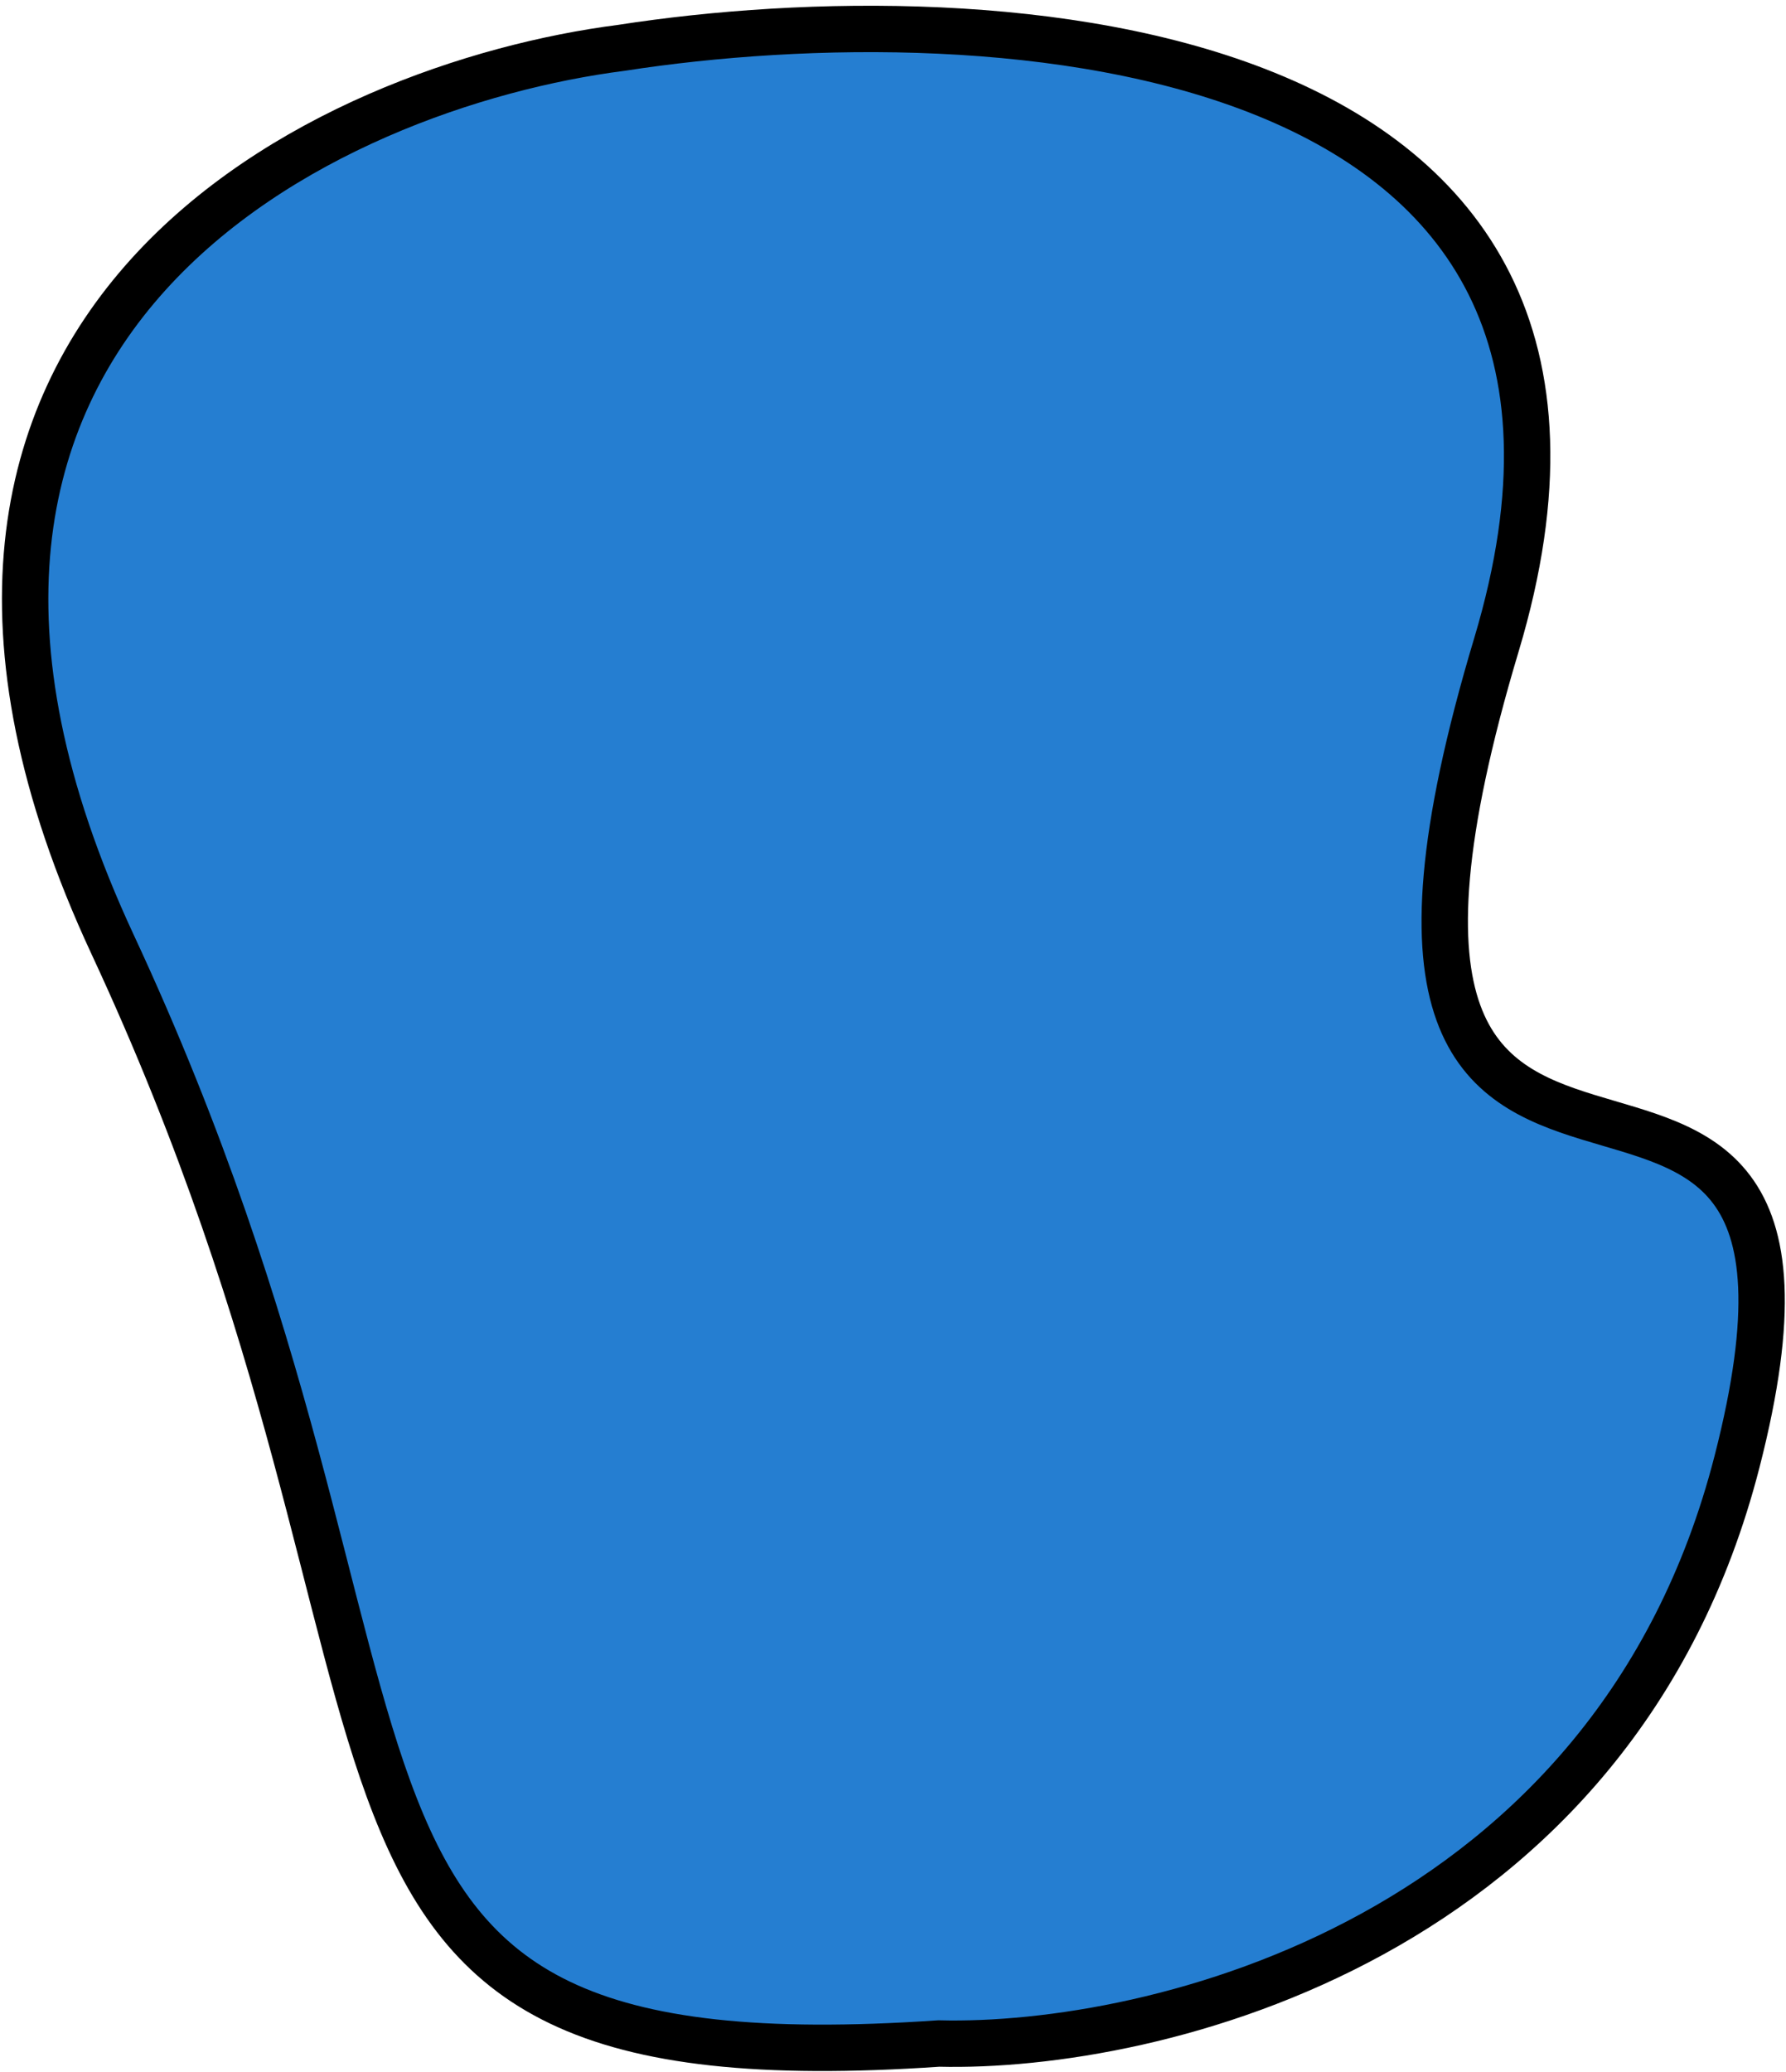 <svg width="231" height="268" viewBox="0 0 231 268" fill="none" xmlns="http://www.w3.org/2000/svg">
<path d="M224.67 189.014C208.793 250.887 149.222 264.97 121.422 264.277C29.144 270.57 61.81 223.612 14.564 122.139C-23.234 40.96 42.686 11.013 80.371 6.187C128.036 -1.208 217.403 3.881 193.546 83.392C163.725 182.78 244.516 111.671 224.67 189.014Z" fill="#257ED1" stroke="black" stroke-width="6"/>
</svg>

